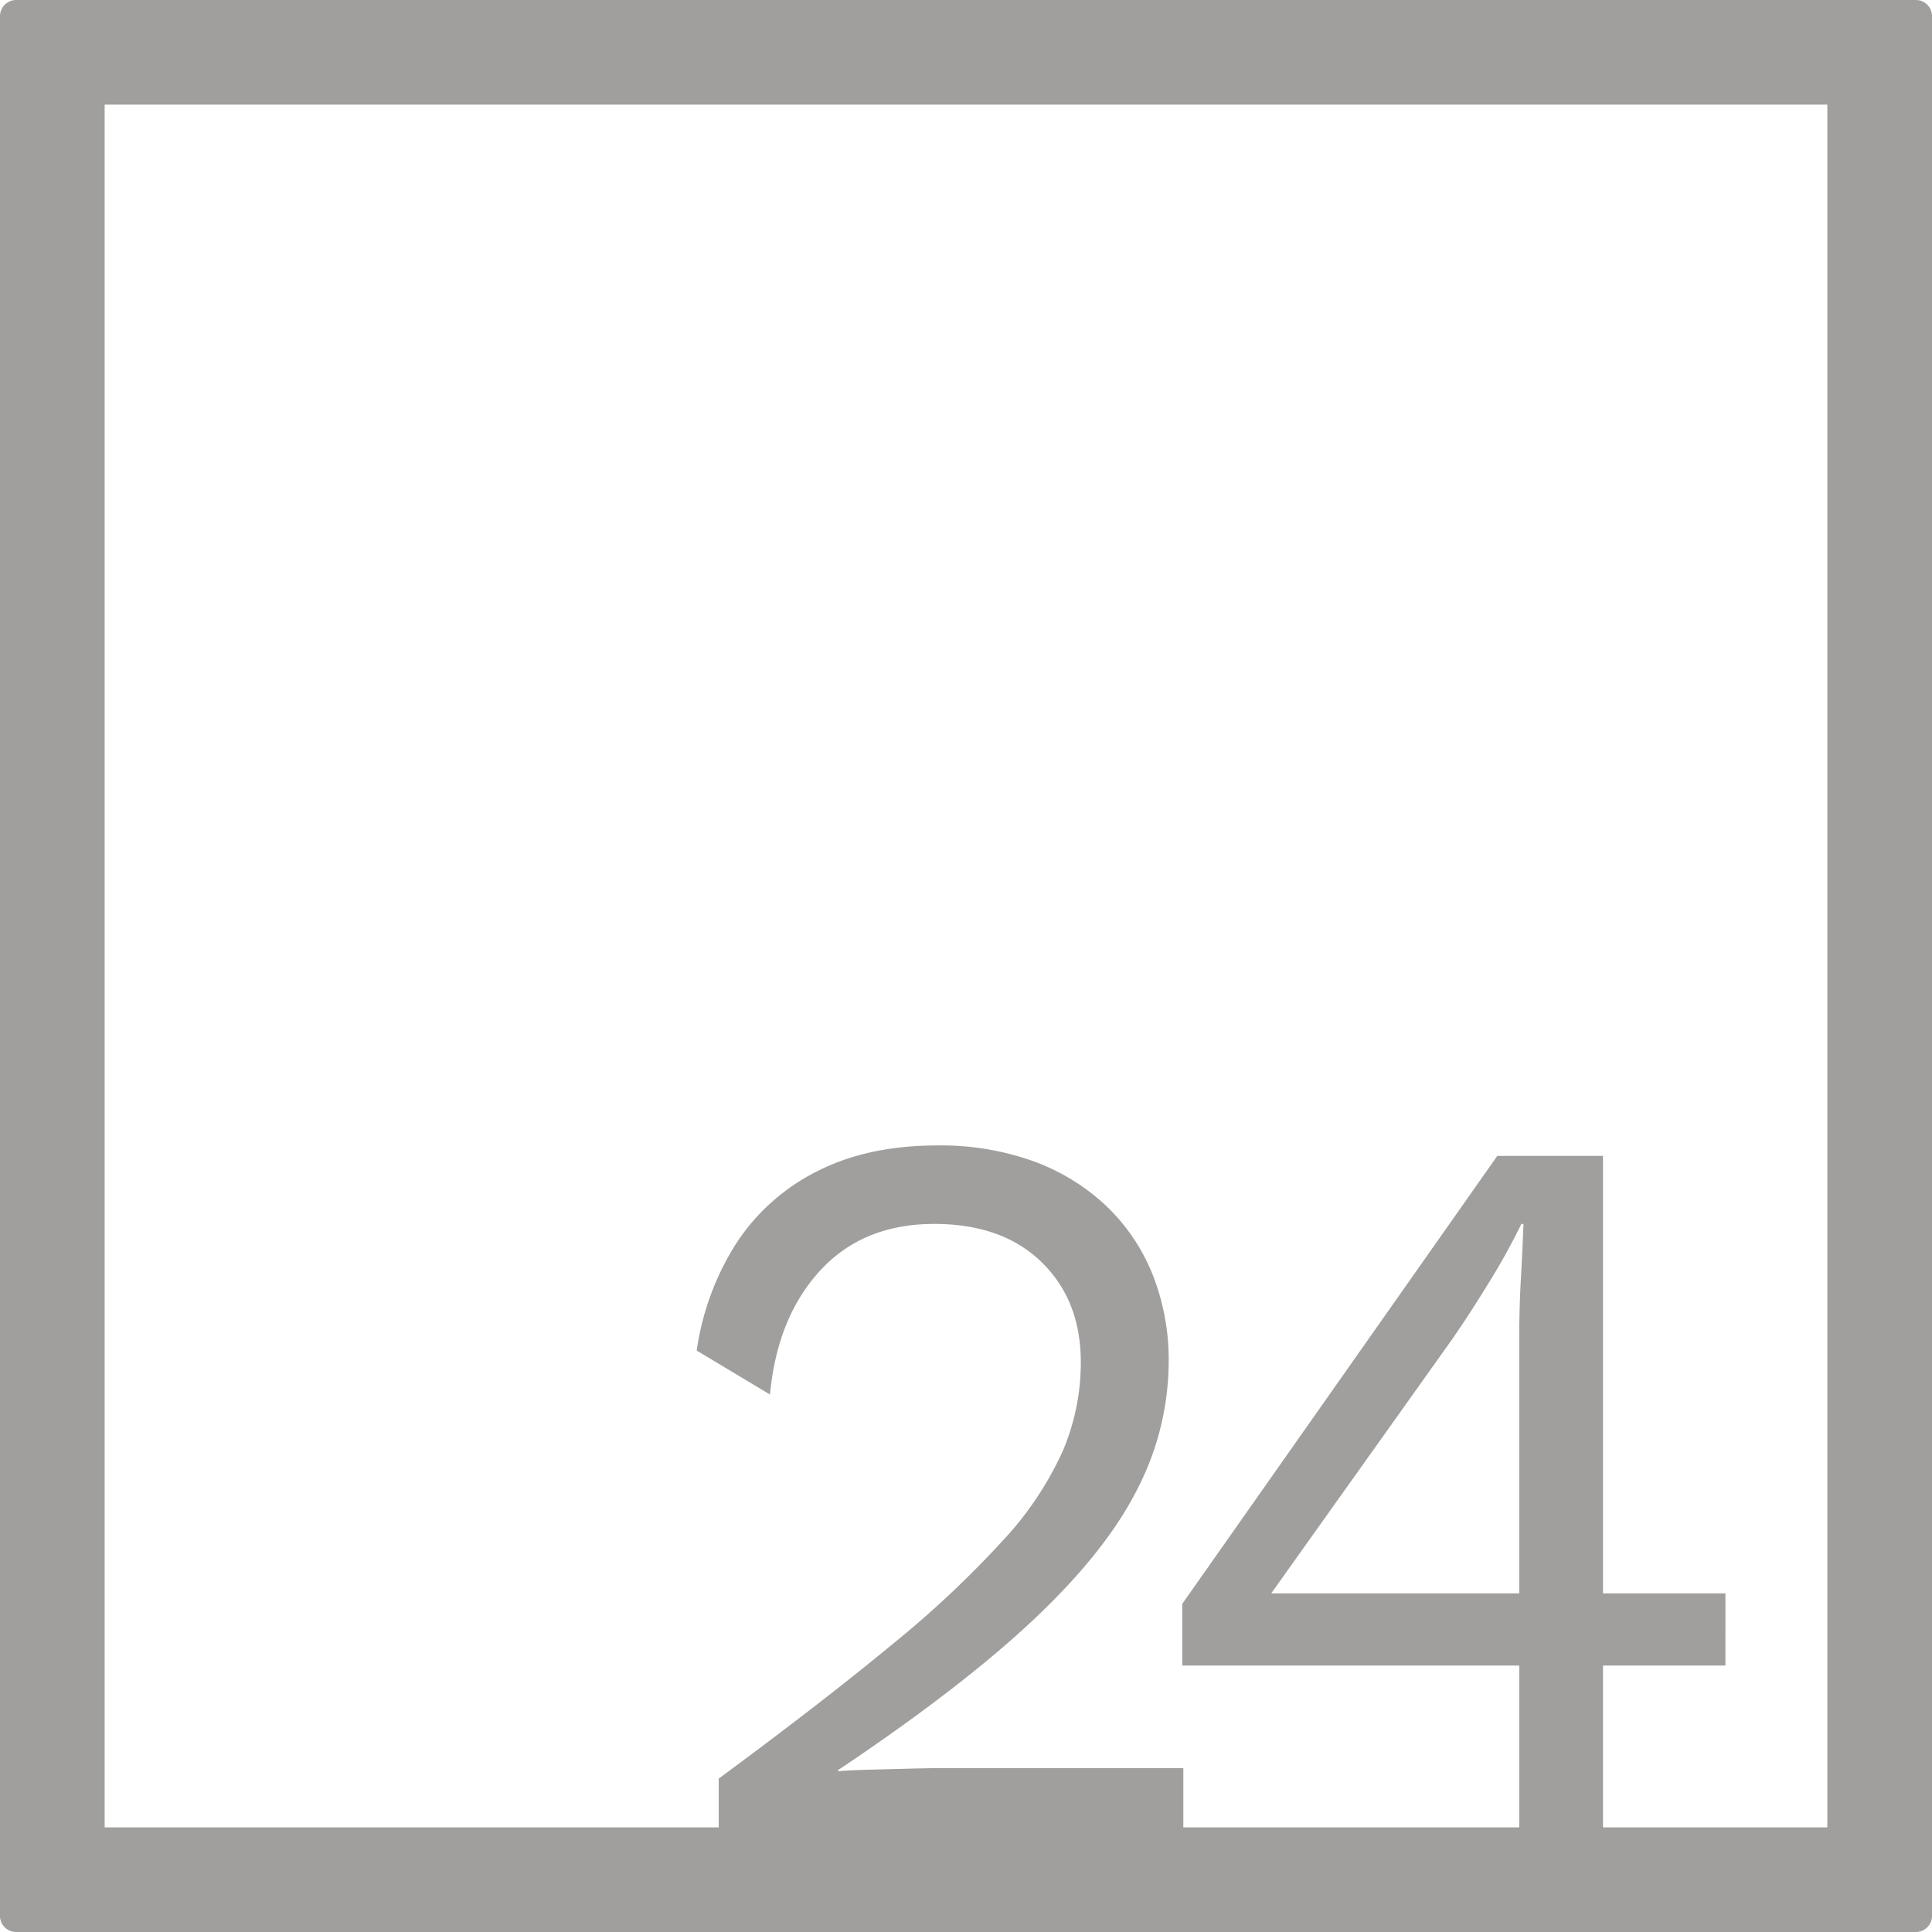 <svg xmlns="http://www.w3.org/2000/svg" width="120mm" height="120mm" viewBox="0 0 340.158 340.158">
  <g id="Zimmernummer">
      <g id="Z-04-024-E">
        <path fill="#A09f9d" stroke="none" d="M339.327.831a2.833,2.833,0,0,0-2-.831H2.835A2.836,2.836,0,0,0,0,2.835V337.323a2.836,2.836,0,0,0,2.835,2.835H337.323a2.837,2.837,0,0,0,2.835-2.835V2.835A2.831,2.831,0,0,0,339.327.831Zm-71.839,279.7H223.821L255.7,235.76q2.946-4.236,6.449-9.95a117.015,117.015,0,0,0,5.712-10.318h.369q-.186,4.794-.461,9.765t-.277,9.765Zm54.244,41.2h-39.5V293.246h21.557V280.533H282.229V203.516h-18.61l-55.46,78.859v10.871h59.329v28.486H208.345V311.3H165.783q-1.845,0-5.436.092t-7.185.184q-3.594.1-5.62.276v-.184Q169.28,297.12,182,285.139T200.238,262.2a49.2,49.2,0,0,0,5.527-22.387,40.666,40.666,0,0,0-2.855-15.477,34.311,34.311,0,0,0-8.2-12.068,37.089,37.089,0,0,0-12.805-7.831,48.286,48.286,0,0,0-16.86-2.764q-12.345,0-21.28,4.606a36.446,36.446,0,0,0-14.188,12.714,47.549,47.549,0,0,0-6.91,18.793l12.9,7.739q1.287-13.632,8.845-21.834t20.083-8.2q11.975,0,18.886,6.725t6.909,17.6a39.85,39.85,0,0,1-3.132,15.57,58.565,58.565,0,0,1-10.5,15.753,180.07,180.07,0,0,1-19.622,18.426q-12.256,10.134-30.494,23.584v8.586H18.425V18.425H321.732Z"/>
      </g>
    </g>
</svg>
